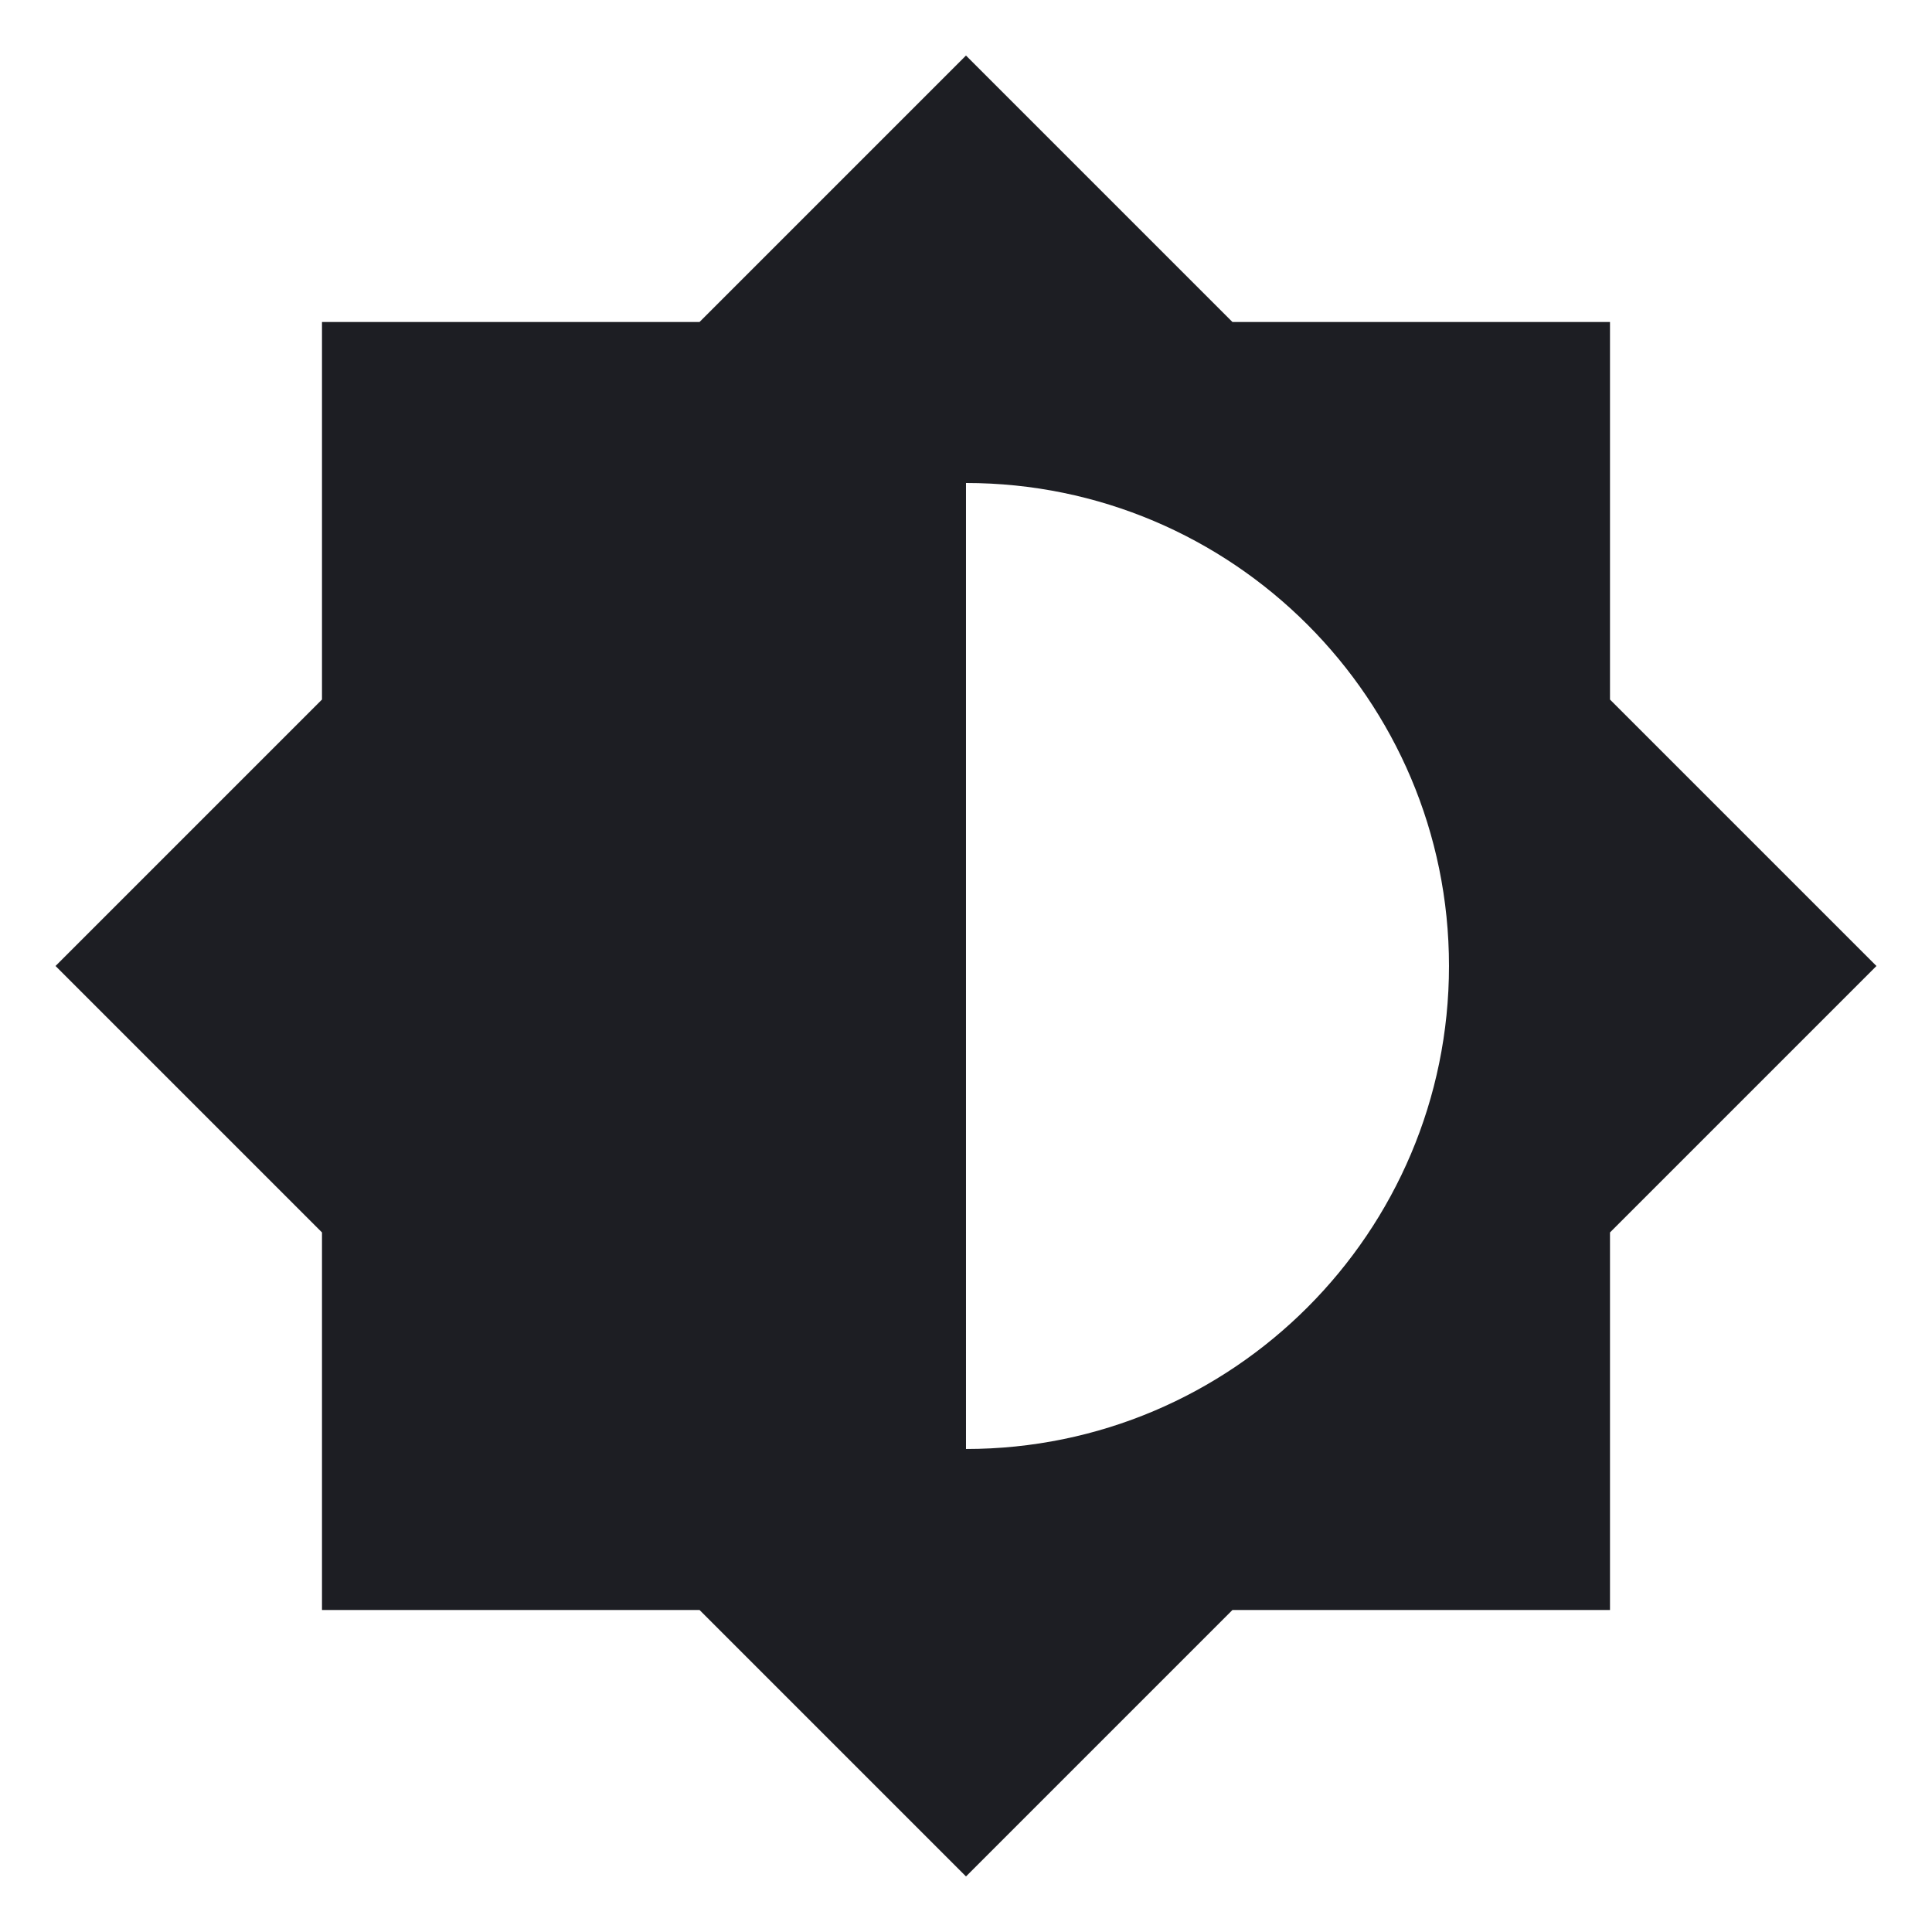 <svg xmlns="http://www.w3.org/2000/svg" width="1200" height="1200" fill="none"><g clip-path="url(#a)"><path fill="#1D1E23" d="m999.995 765.495 165.5-165.5-165.5-165.498v-234.5h-234.5l-165.5-165.5-165.498 165.5h-234.5v234.5l-165.5 165.498 165.5 165.5v234.5h234.5l165.498 165.5 165.5-165.5h234.5zm-400 134.5V299.997c165.5 0 300 134.5 300 299.998 0 165.5-134.5 300-300 300"/></g><defs><clipPath id="a"><path fill="#fff" d="M0 0h1200v1200H0z"/></clipPath></defs></svg>